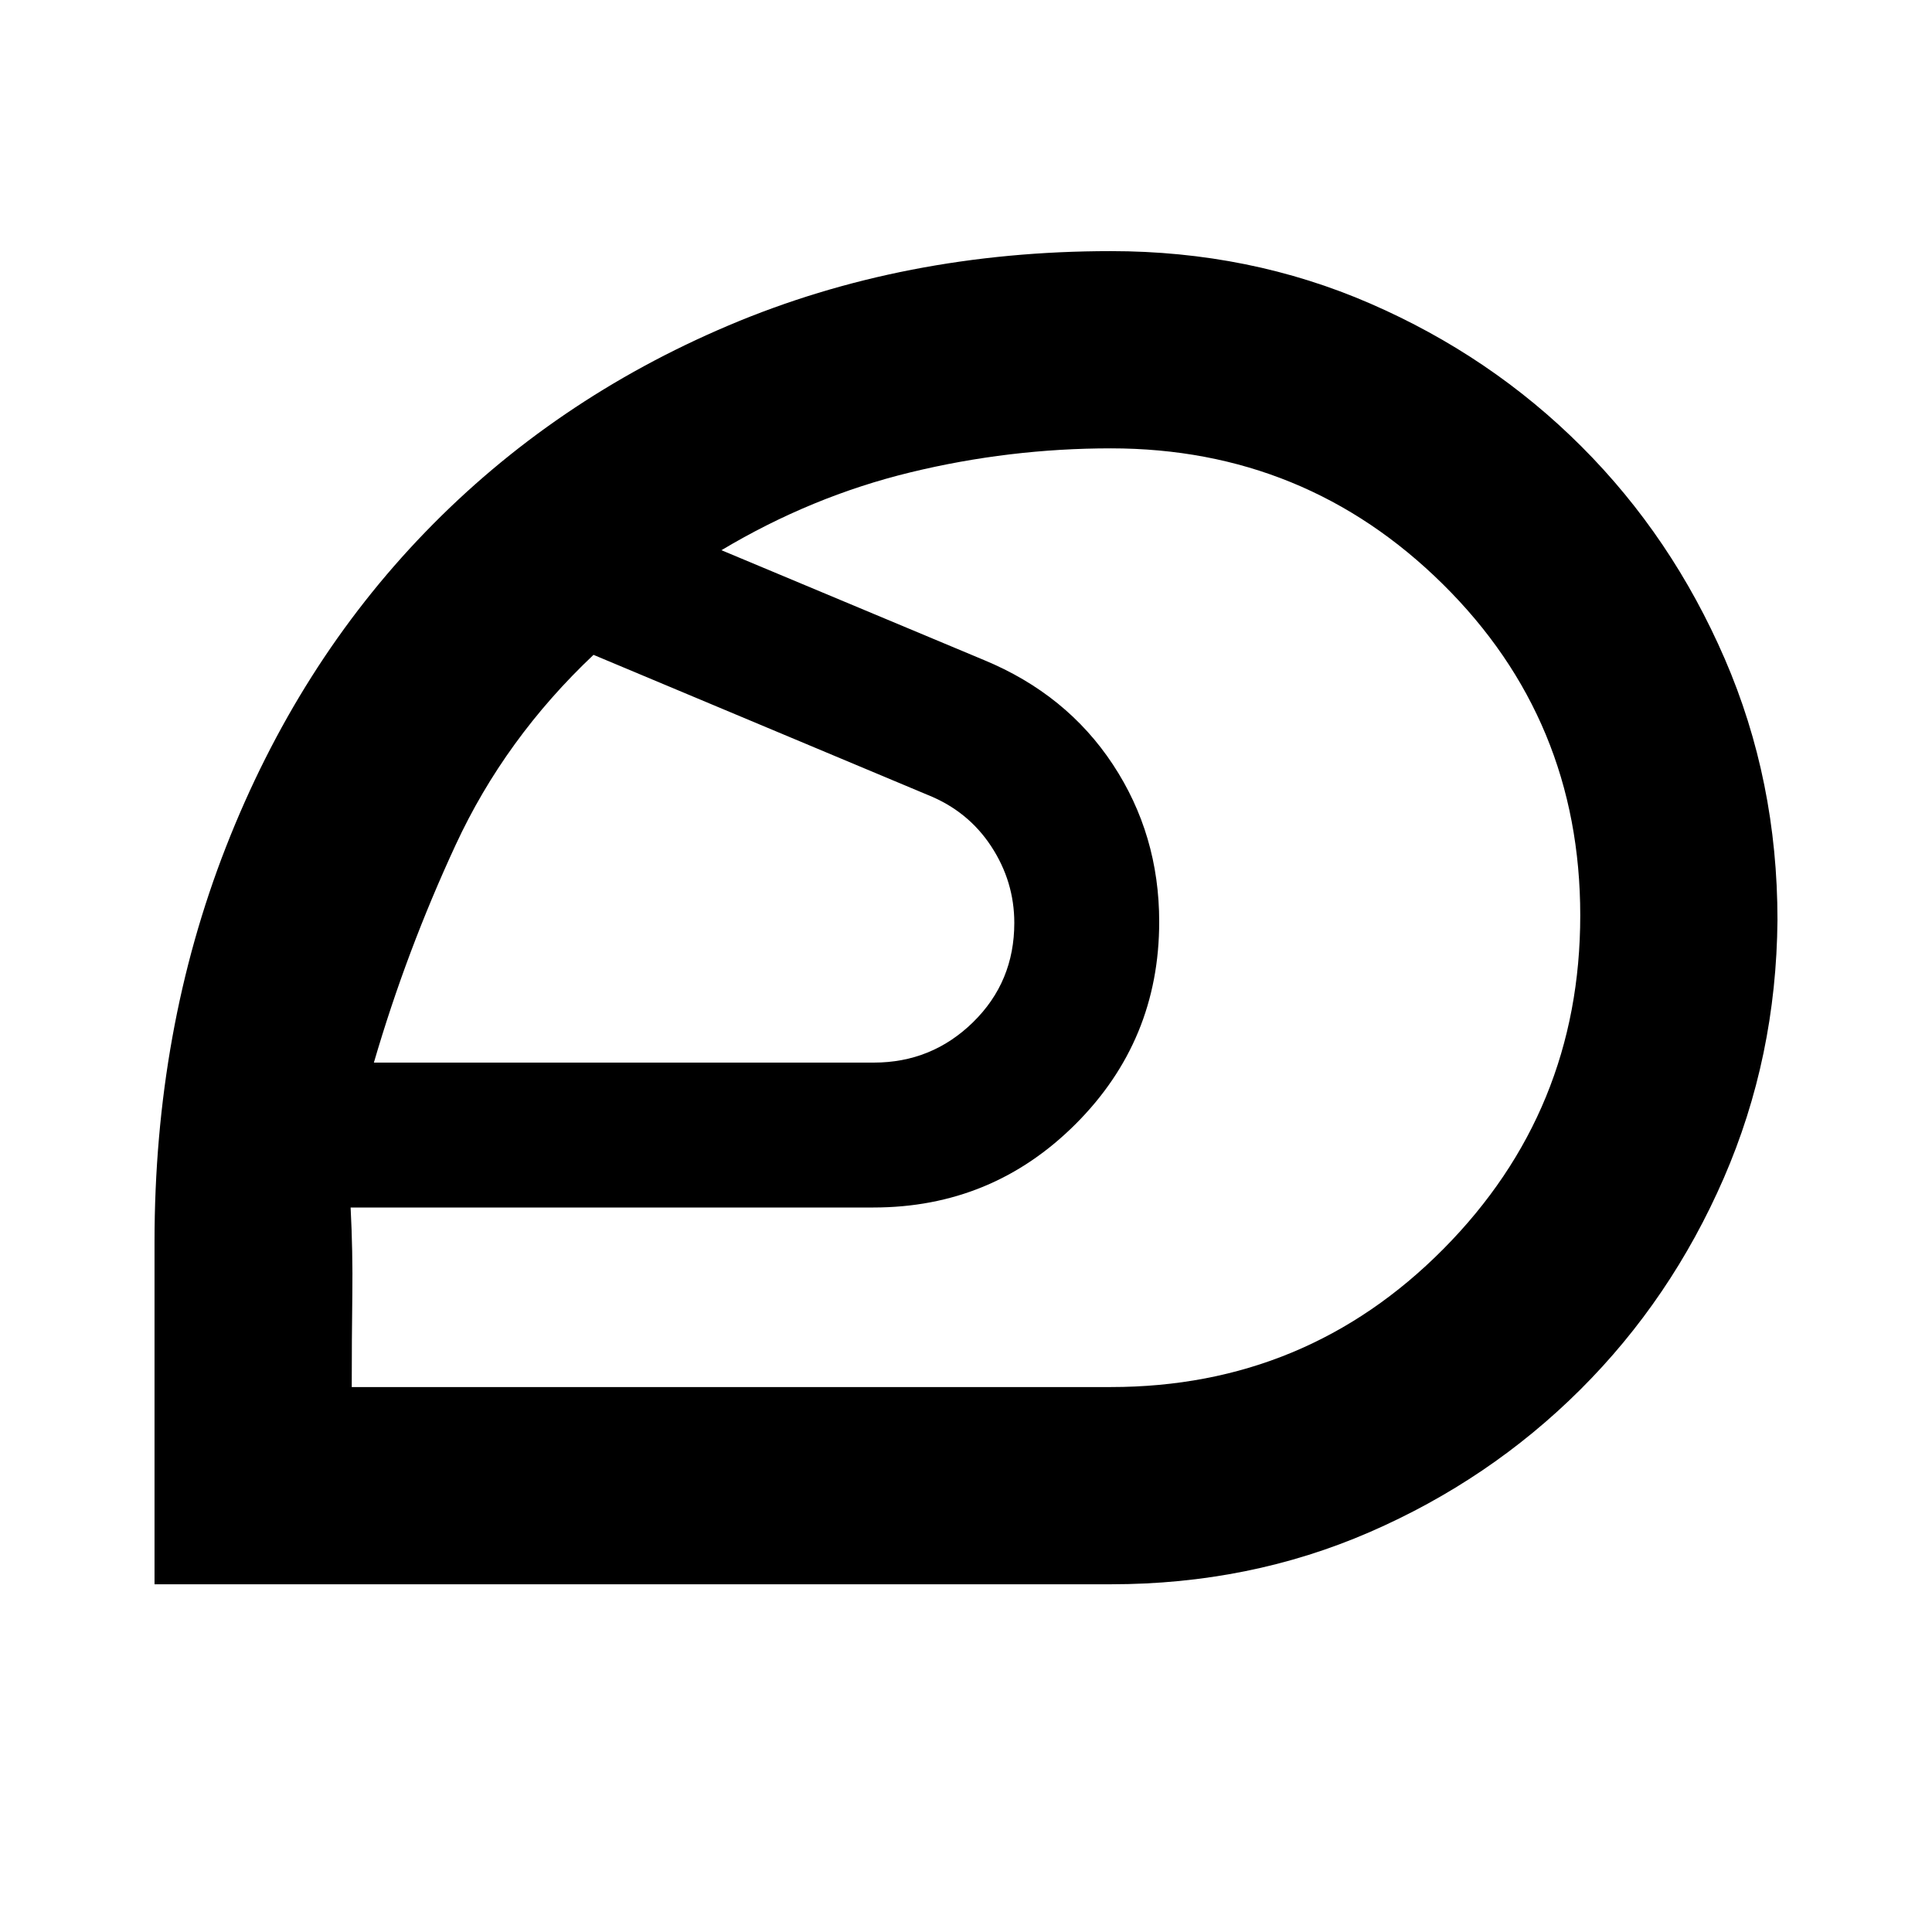 <svg xmlns="http://www.w3.org/2000/svg" height="20" viewBox="0 -960 960 960" width="20"><path d="M504-501Zm48 230.217q97.174 0 165.195-68.587 68.022-68.587 68.022-165.76 0-97.174-68.304-164.631Q648.609-737.217 552-737.217q-50.522 0-99.652 11.935-49.13 11.934-93.869 38.673L489-632q41 17 64 51.891 23 34.892 23 78.138Q576-443 534.5-401.5 493-360 434-360H174.218q1.13 21.739.848 43.478-.283 21.739-.283 45.739H552ZM185.783-432h248.396Q463-432 483.5-452.06q20.5-20.06 20.5-49.338Q504-522 492.5-539.5 481-557 461-565l-166.087-69.609q-44 41.566-68.5 94.435-24.5 52.87-40.63 108.174ZM552-172.782H76.782v-170.001q0-105.565 35.478-196.326t99.087-156.522q63.609-65.761 150.718-102.674Q449.174-835.218 552-835.218q68.957 0 128.913 26.07 59.956 26.071 104.924 71.027 44.967 44.956 71.174 105.463 26.207 60.507 26.207 129.788-.565 68.246-26.713 128.338t-71.239 105.008q-45.092 44.916-104.7 70.829Q620.957-172.782 552-172.782Z"/></svg>